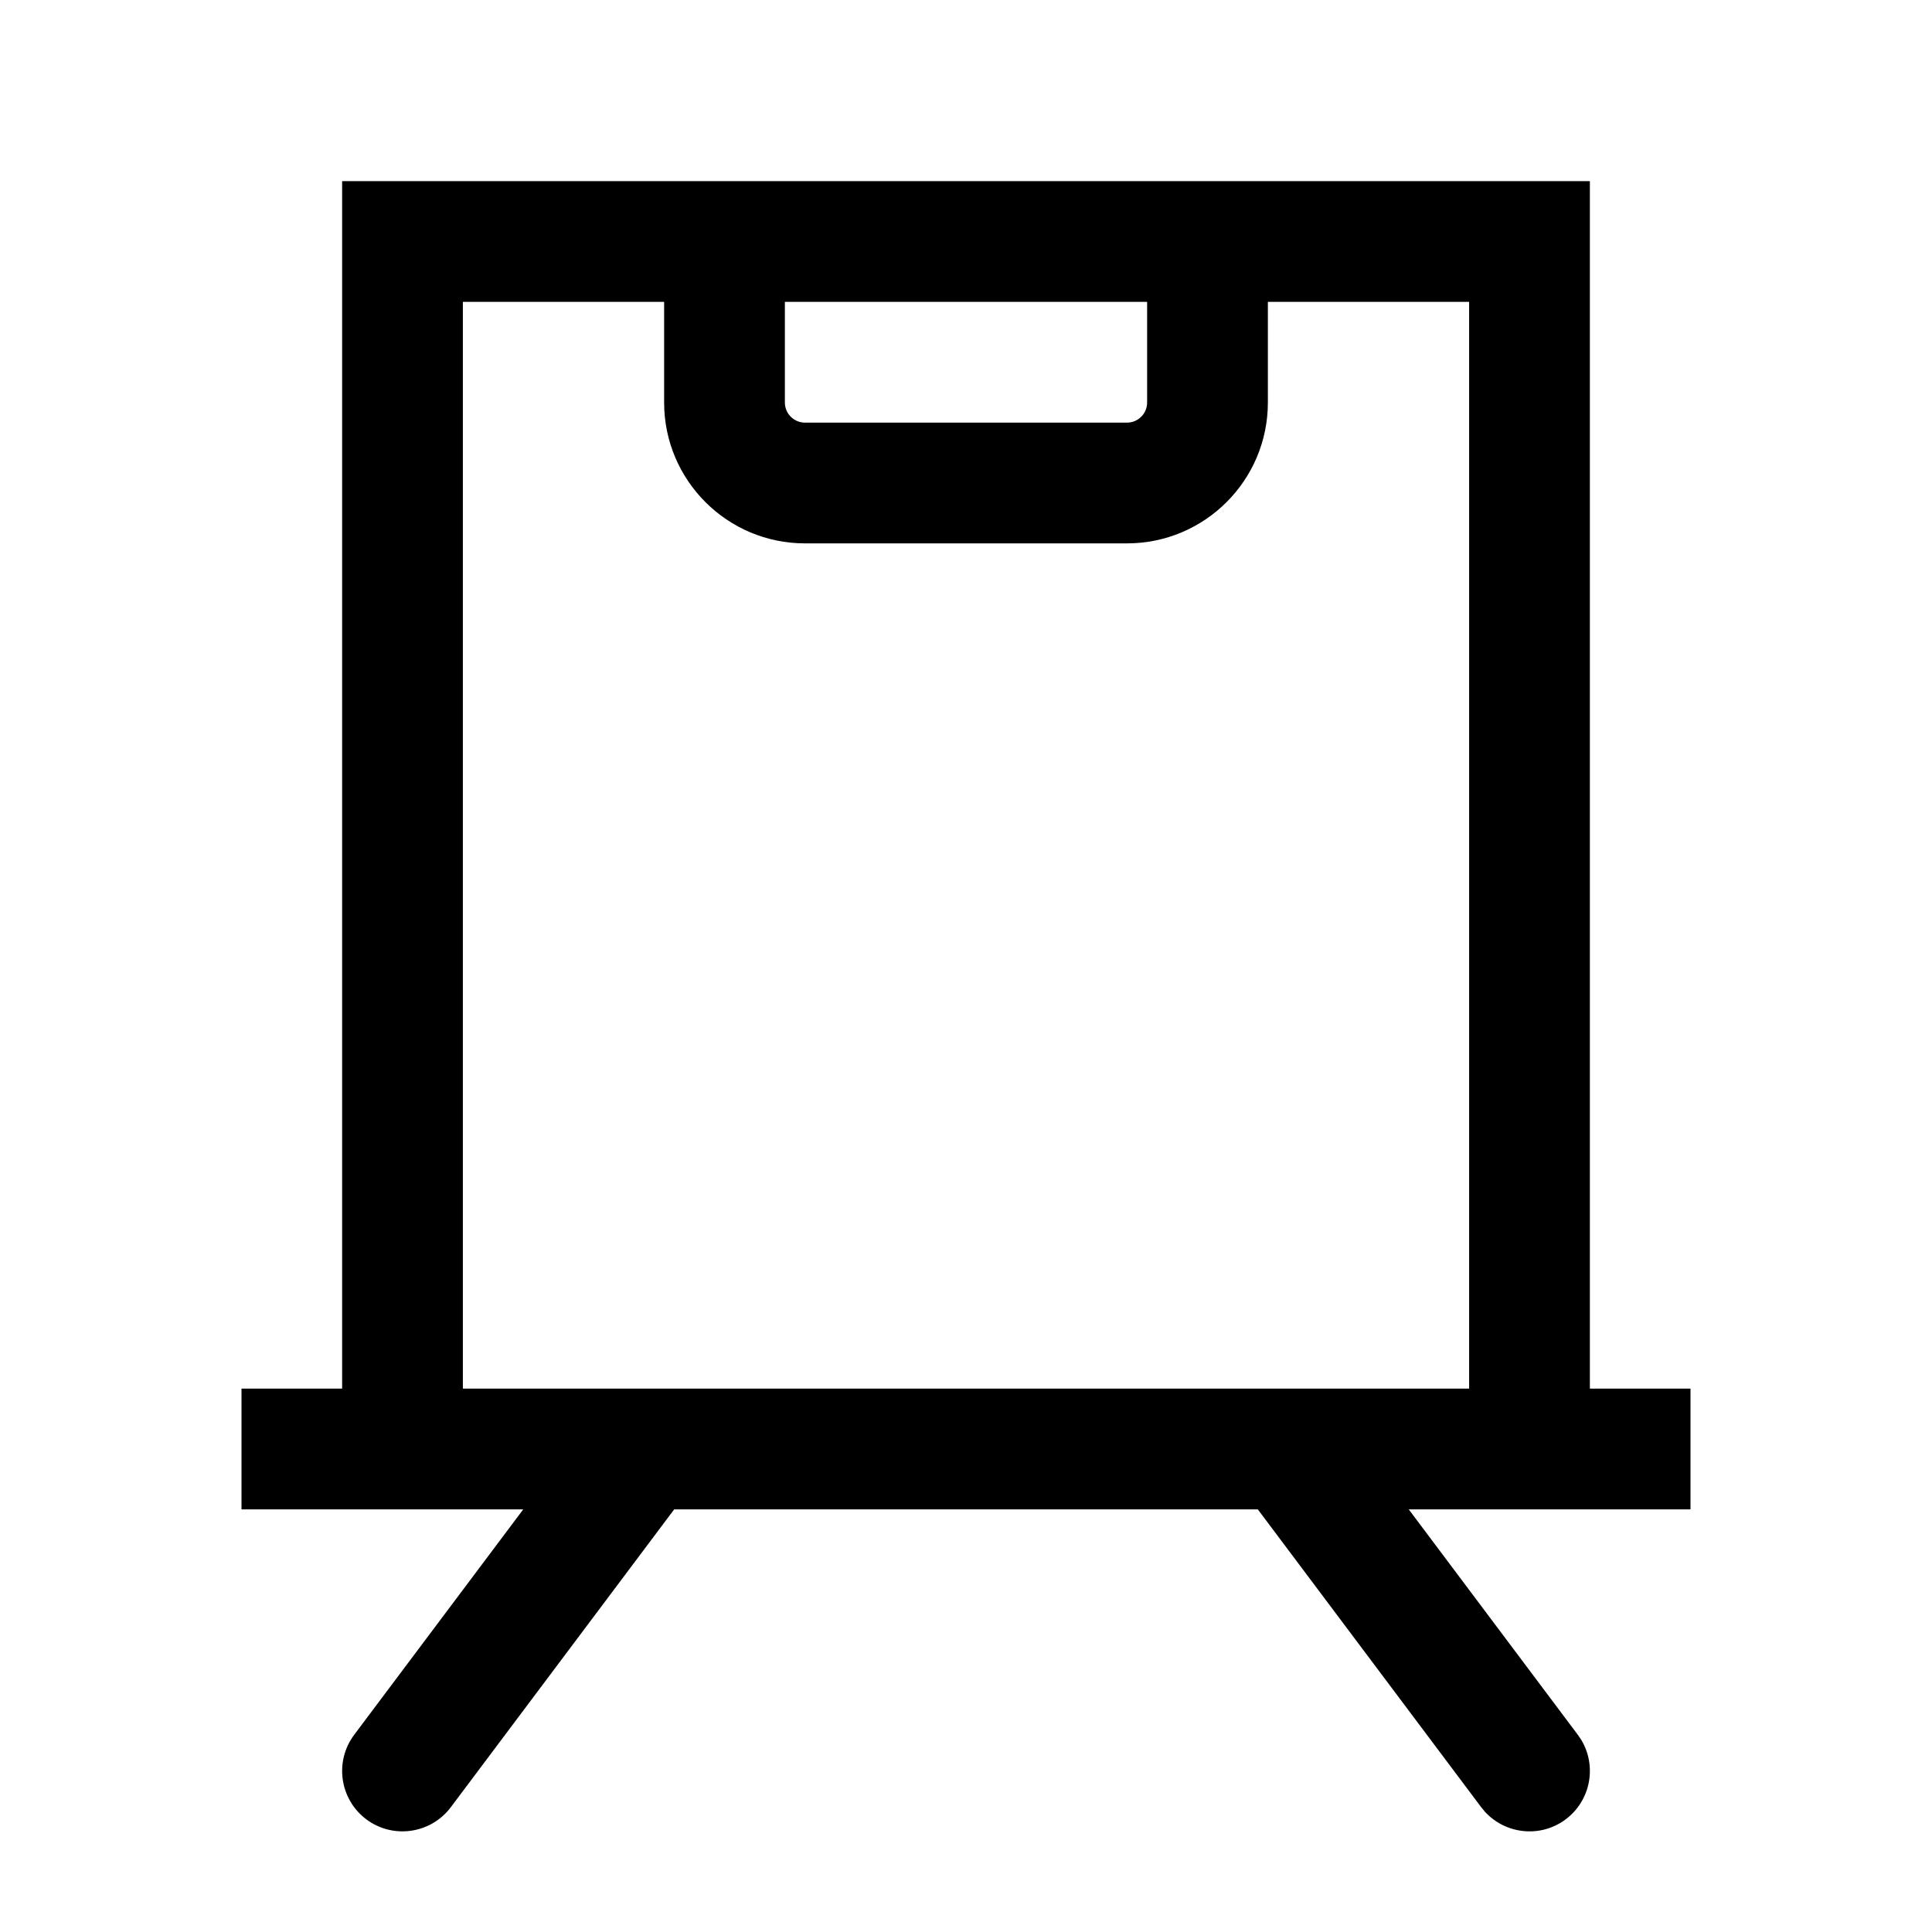 <svg width="24" height="24" viewBox="0 0 24 24" fill="none" xmlns="http://www.w3.org/2000/svg">
<path d="M19.75 17.25H21V18.75H17.5L19.6 21.55L19.643 21.613C19.839 21.939 19.761 22.366 19.45 22.6C19.14 22.833 18.707 22.788 18.449 22.509L18.4 22.45L15.625 18.75H8.375L5.6 22.45C5.351 22.781 4.881 22.848 4.55 22.6C4.219 22.351 4.152 21.881 4.4 21.55L6.5 18.75H3V17.25H4.25V2.25H19.75V17.25ZM5.75 17.25H18.25V3.75H15.75V5C15.75 5.966 14.966 6.75 14 6.75H10C9.034 6.75 8.25 5.966 8.25 5V3.75H5.75V17.25ZM9.75 5C9.75 5.138 9.862 5.25 10 5.25H14C14.138 5.25 14.25 5.138 14.25 5V3.75H9.75V5Z" fill="black"/>
</svg>
